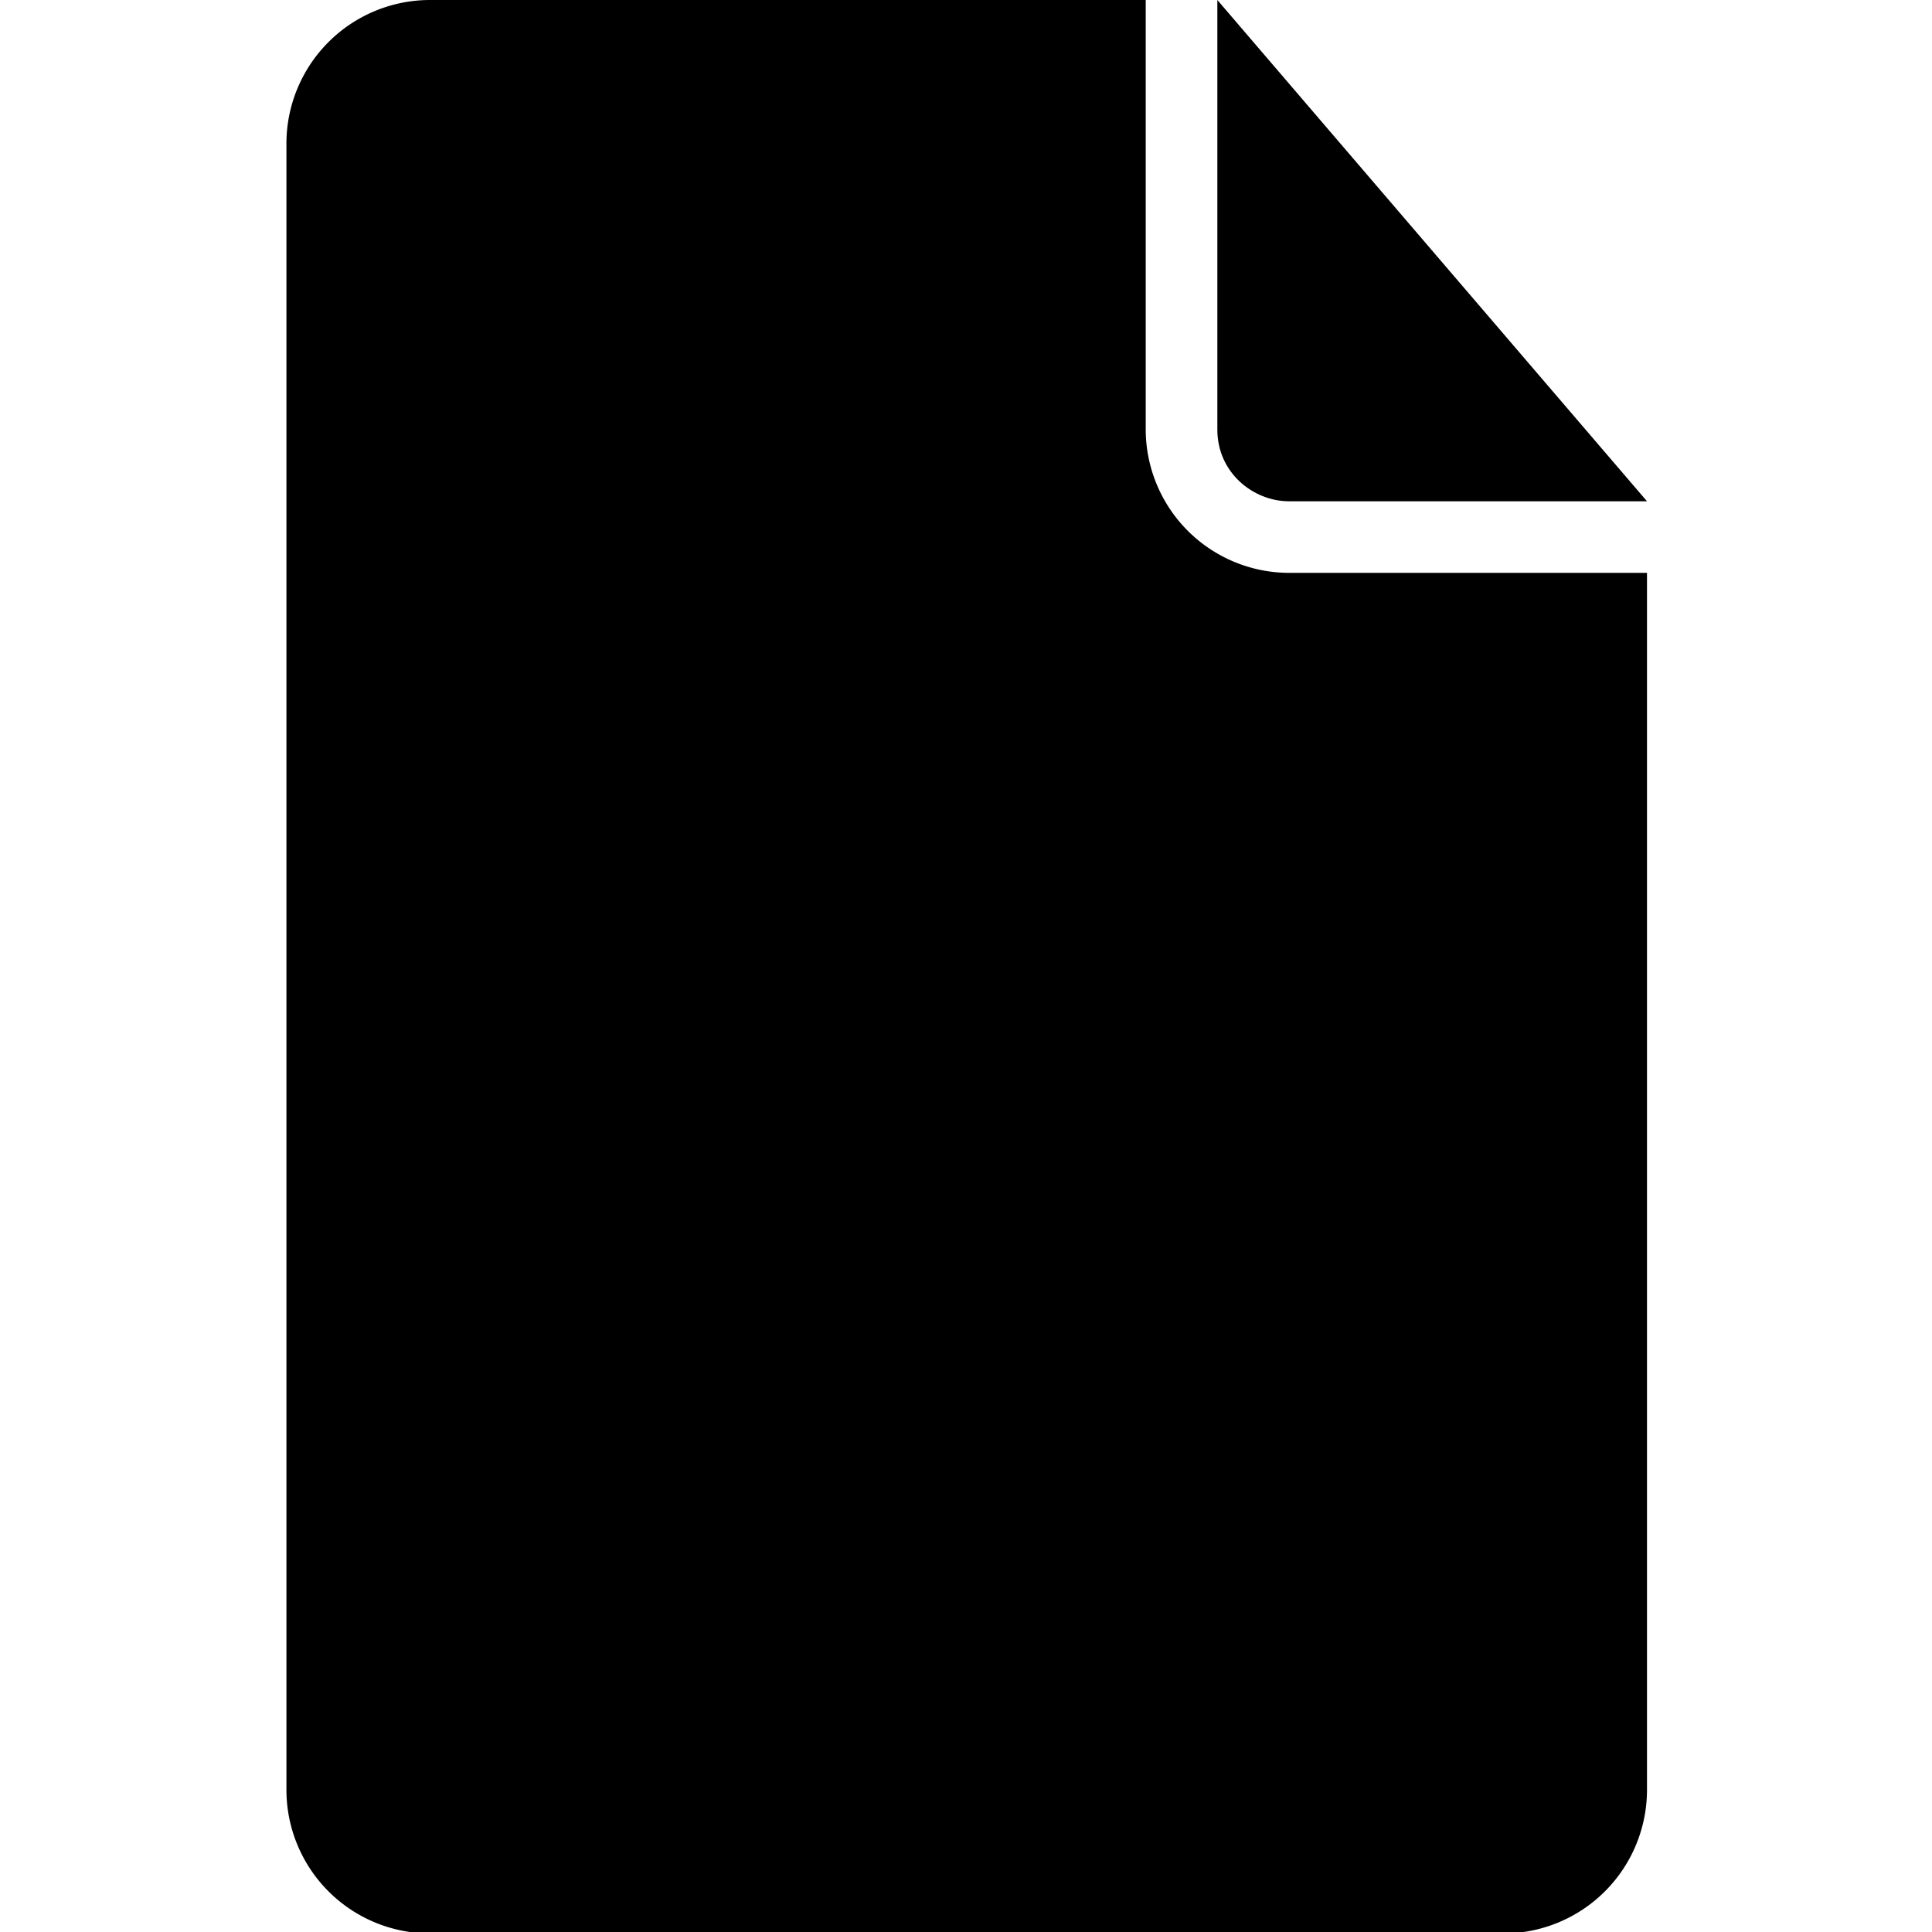 <svg xmlns="http://www.w3.org/2000/svg" viewBox="0 0 516 516"><path d="M344.25 133.88h95.63L325.13 0v114.75c0 11.47 9.56 19.13 19.12 19.13z"/><path d="M306 114.75V0H114.75A38.36 38.36 0 0 0 76.5 38.25v439.88a38.36 38.36 0 0 0 38.25 38.25h286.88a38.36 38.36 0 0 0 38.25-38.25V153h-95.63A38.36 38.36 0 0 1 306 114.75z"/></svg>
